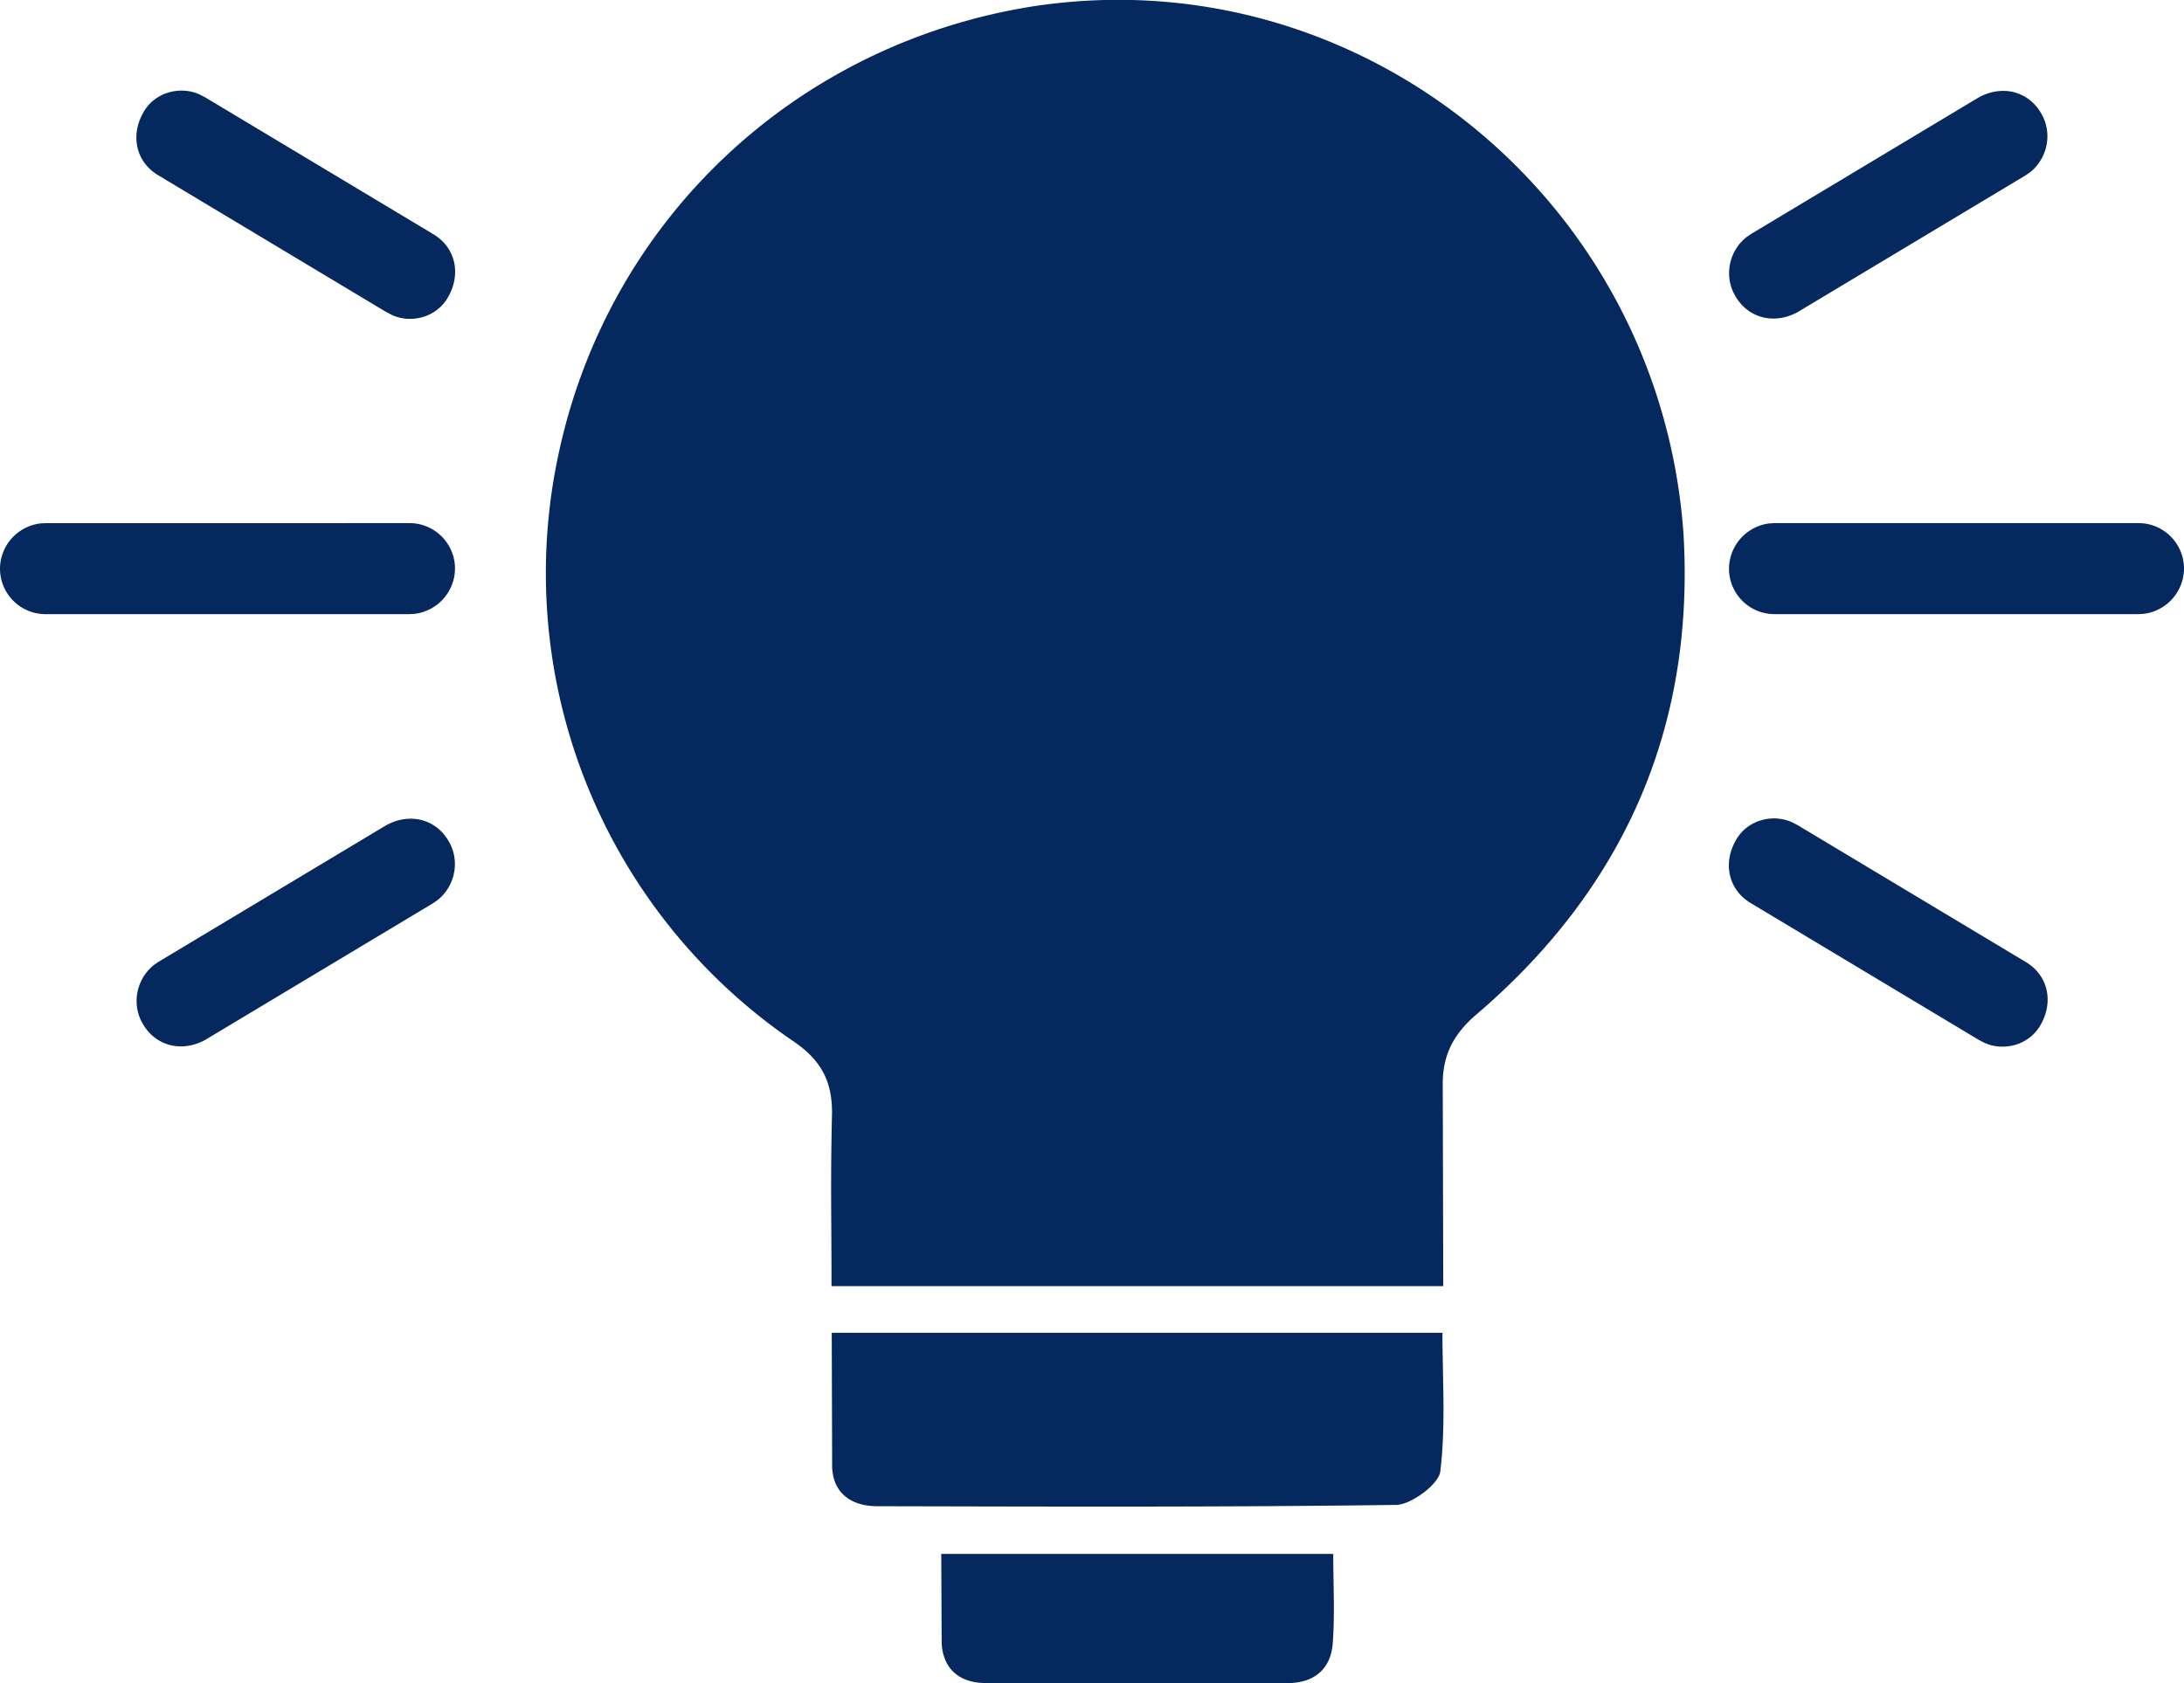 <svg xmlns="http://www.w3.org/2000/svg" width="48" height="37" viewBox="0 0 48 37"><g><g><path fill="#05285e" d="M39 11.5l-.117.007a1.01 1.01 0 0 0-.883.994 1 1 0 0 0 1 1h8l.117-.007A1.01 1.01 0 0 0 48 12.5a1 1 0 0 0-1-1zm-.514 8.358l5 3 .103.054c.411.207 1.005.088 1.268-.397.285-.515.143-1.088-.343-1.372l-5-3-.103-.054c-.411-.206-1.005-.089-1.268.397-.285.514-.143 1.088.343 1.372zm0-14.715l-.097.066c-.389.305-.51.866-.246 1.306.284.485.857.627 1.371.343l5-3 .097-.066c.389-.305.51-.866.246-1.306C44.573 2 44 1.86 43.486 2.143zM1 11.501l-.117.006a1.01 1.01 0 0 0-.883.994 1 1 0 0 0 1 1h8l.117-.007A1.01 1.01 0 0 0 10 12.5a1 1 0 0 0-1-1zm2.486-7.643l5 3 .103.054C9 7.12 9.594 7 9.857 6.515 10.142 6 10 5.427 9.515 5.143l-5-3-.104-.054C4 1.883 3.406 2 3.143 2.486 2.858 3 3 3.574 3.486 3.858zm0 17.285l-.097.066c-.389.305-.51.866-.246 1.306.284.485.857.627 1.372.343l5-3 .096-.066c.389-.305.51-.866.246-1.306C9.573 18 9 17.86 8.486 18.143zm17.21 14.988c.036.578.412.869.975.869h6.633c.567 0 .942-.3.986-.866.05-.64.012-1.287.012-1.974h-8.615zm-2.407-3.876c.024.588.44.856.99.857 3.804.008 7.607.023 11.411-.029.31-.004.93-.445.965-.737.122-1.004.047-2.034.047-3.045H18.28zm13.42-8.359c-.016-.688.225-1.154.746-1.6C35.687 19.532 37.251 16 37 11.736 36.477 4.352 29.82-1 22.619.153c-5.135.846-9.2 4.649-10.322 9.731a12.454 12.454 0 0 0 5.156 13.018c.61.418.85.898.832 1.62-.034 1.477-.01 2.236-.01 3.752H31.72z"/></g></g></svg>